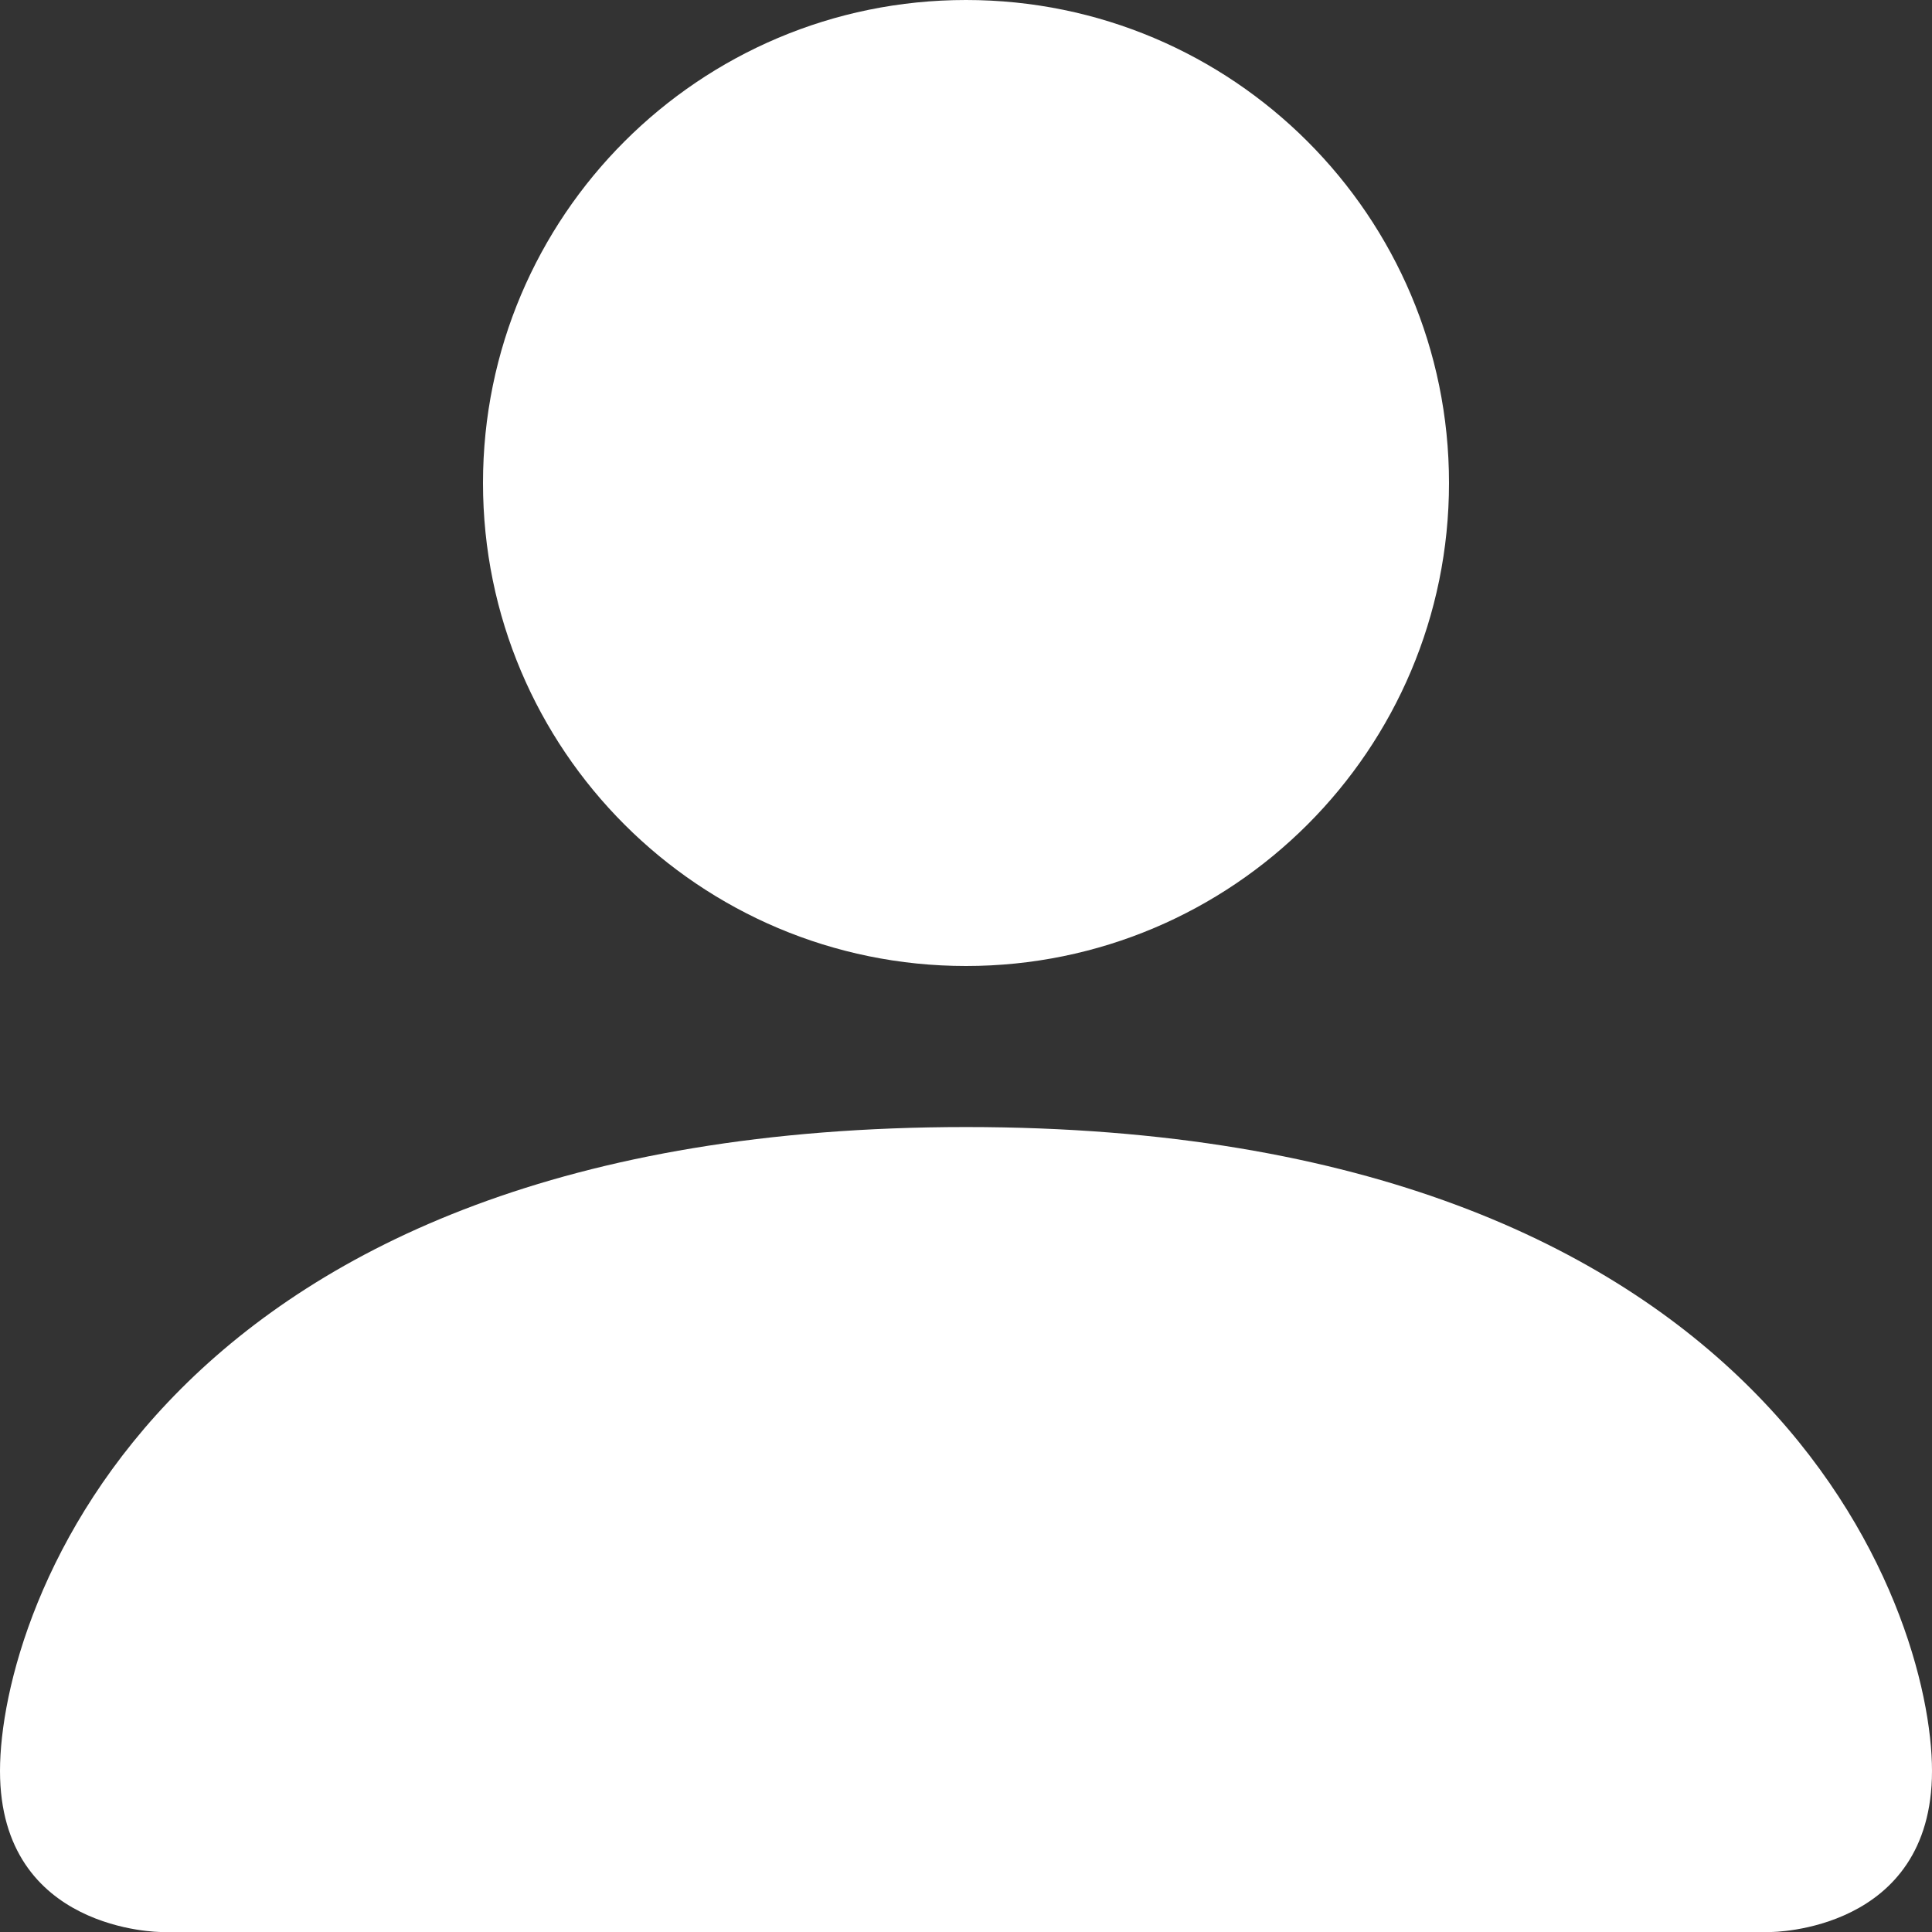 <?xml version="1.0" encoding="UTF-8"?>
<svg width="14px" height="14px" viewBox="0 0 14 14" version="1.1" xmlns="http://www.w3.org/2000/svg" xmlns:xlink="http://www.w3.org/1999/xlink">
    <rect x="0" y="0" width="14" height="14" fill="#333333" stroke="none"/>
    <title>about-active</title>
    <g id="Symbols" stroke="none" stroke-width="1" fill="none" fill-rule="evenodd">
        <g id="Artboard" transform="translate(-48, -48)" fill="#FFFFFF" fill-rule="nonzero">
            <g id="about-active" transform="translate(48, 48)">
                <path d="M1.167,14 C1.167,14 0,14 0,12.833 C0,11.667 1.167,8.167 7,8.167 C12.833,8.167 14,11.667 14,12.833 C14,14 12.833,14 12.833,14 L1.167,14 Z M7,7 C8.933,7 10.5,5.433 10.5,3.5 C10.5,1.567 8.933,0 7,0 C5.067,0 3.5,1.567 3.5,3.5 C3.5,5.433 5.067,7 7,7 Z" id="Path"></path>
            </g>
        </g>
    </g>
</svg>